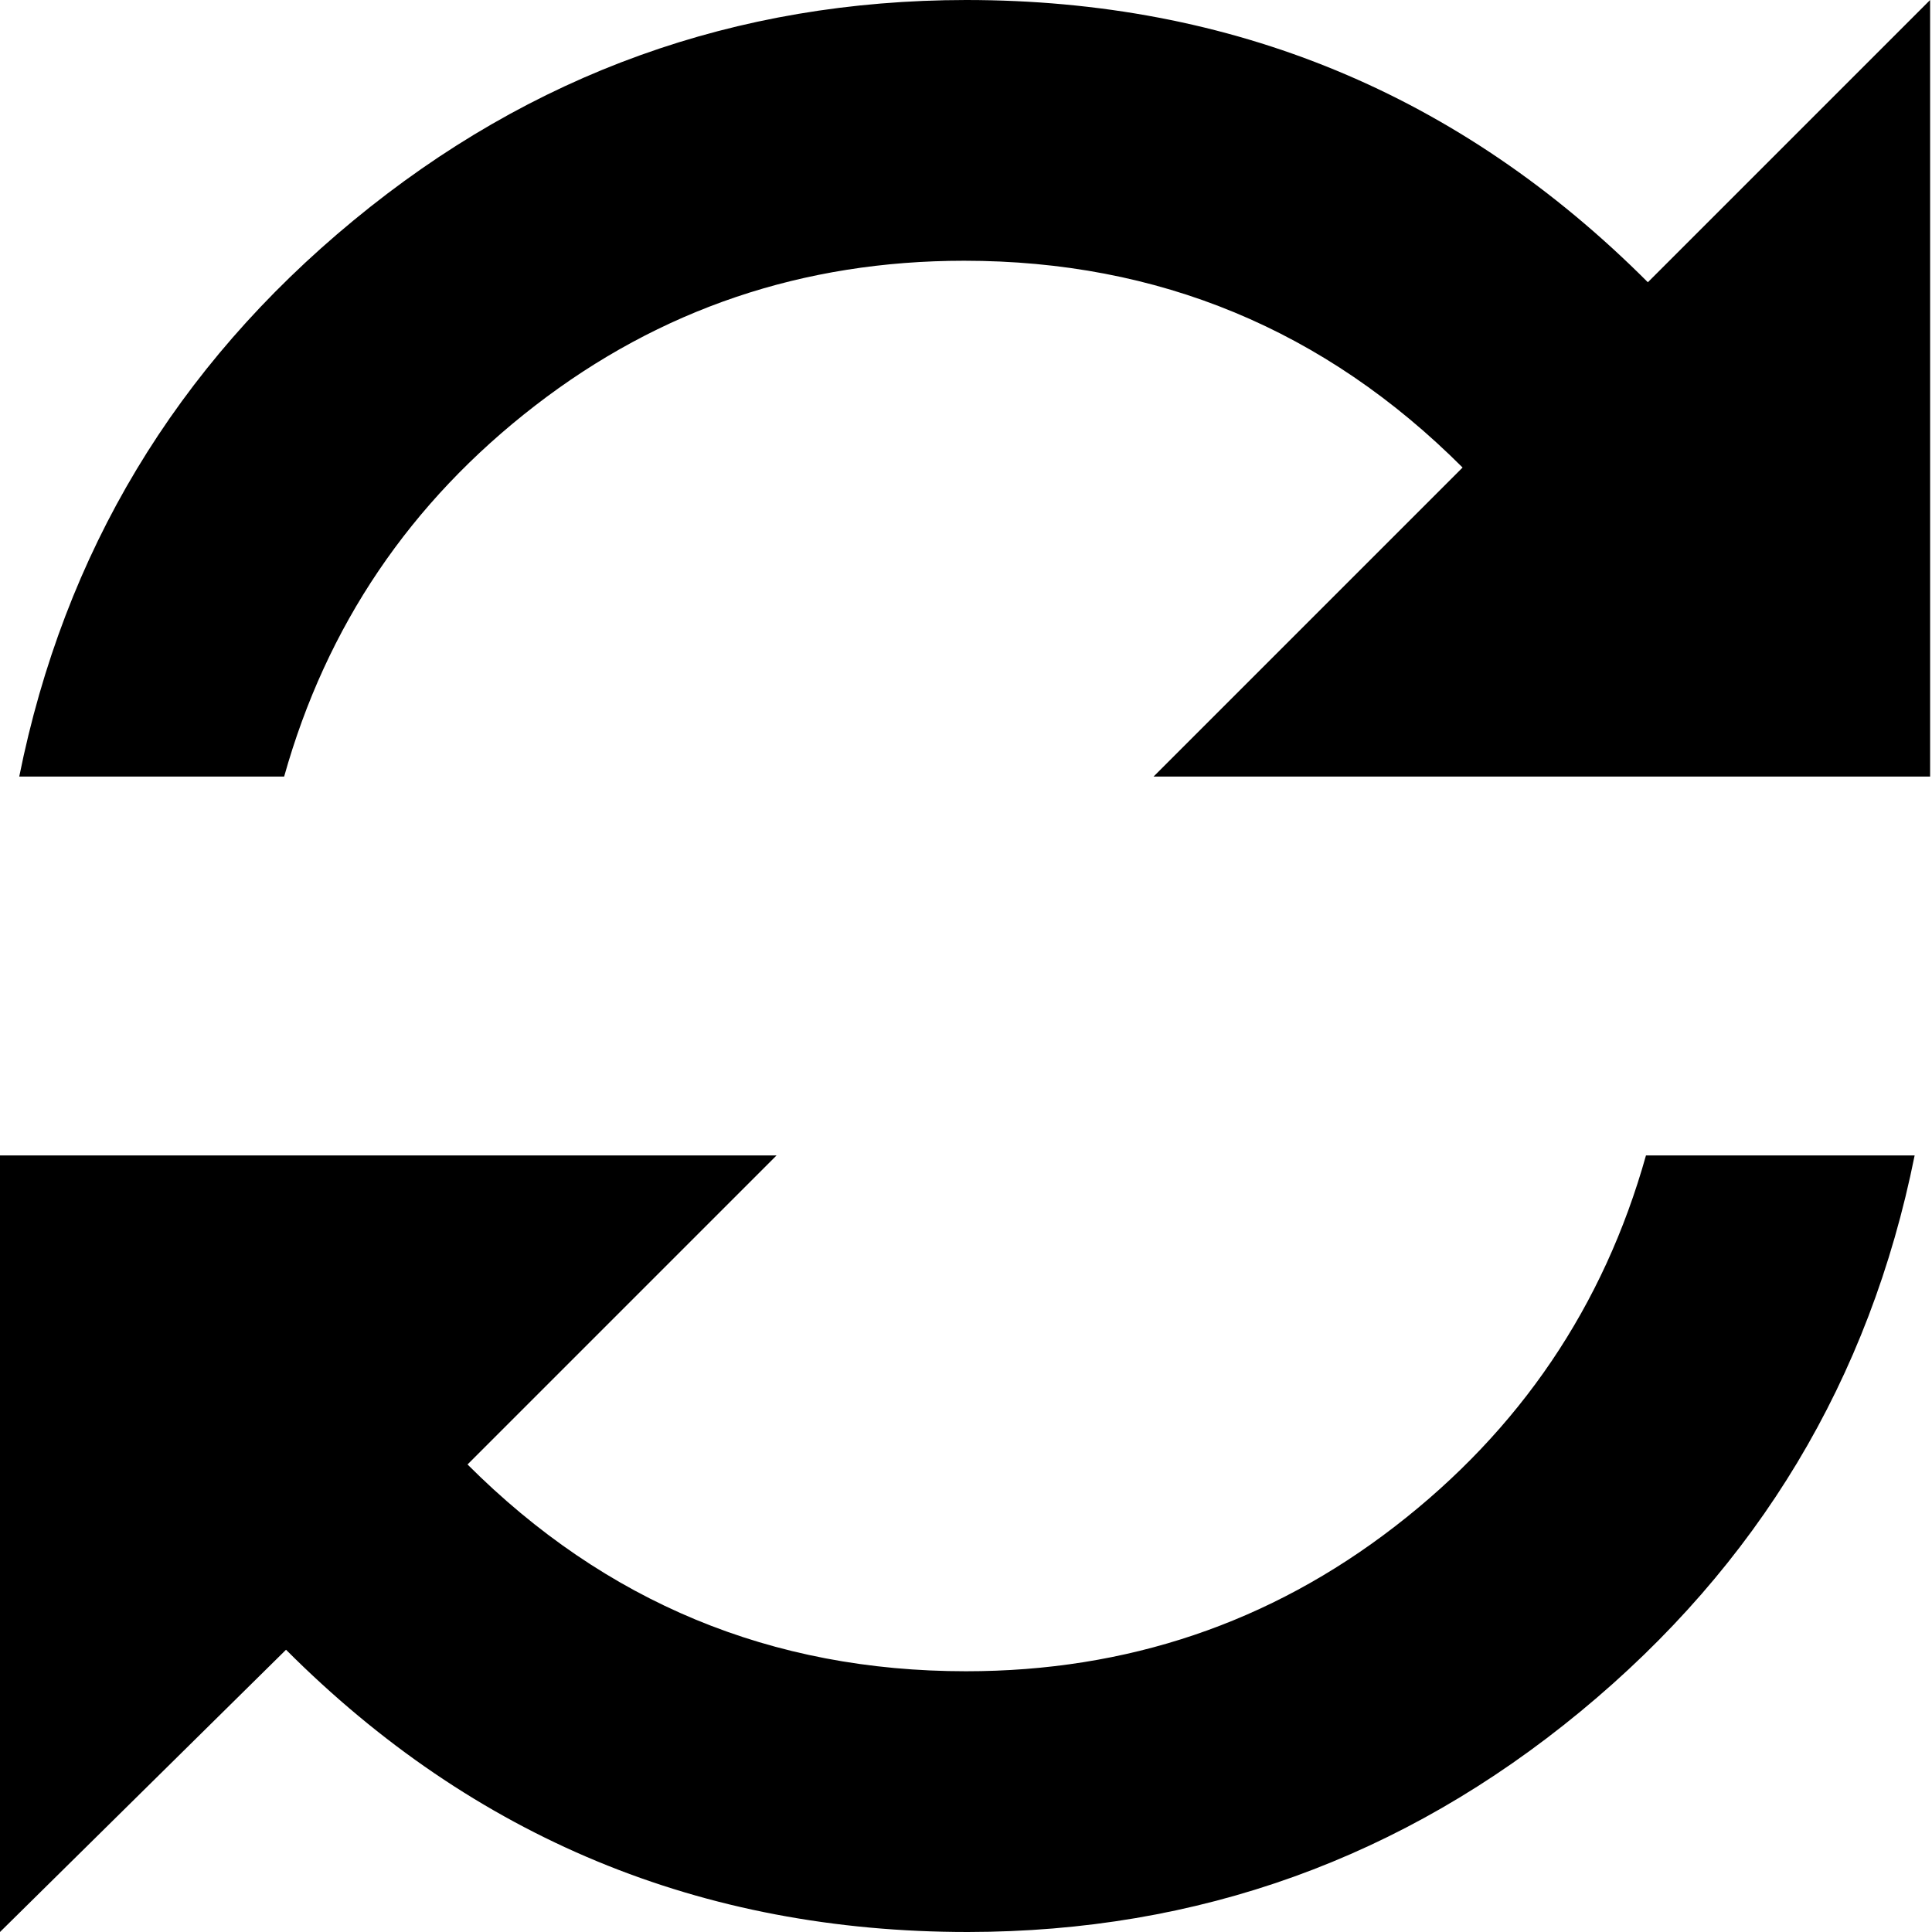 <svg height="512" width="512.0" xmlns="http://www.w3.org/2000/svg"><path d="m0 512v-205.8h205.8l-81.9 81.9q54.8 54.8 132.1 54.8 64 0 113.7-38.4t66.5-98.3h71.2q-17.9 89.1-88.6 147.4t-162.3 58.4q-106 0-180.7-74.8z m5.1-306.2q17.9-89.1 88.6-147.4t162.3-58.4q106 0 180.7 74.8l74.8-74.8v205.8h-205.8l81.9-81.9q-54.8-54.8-132.1-54.8-64 0-113.7 38.4t-66.5 98.3h-71.2z" /></svg>